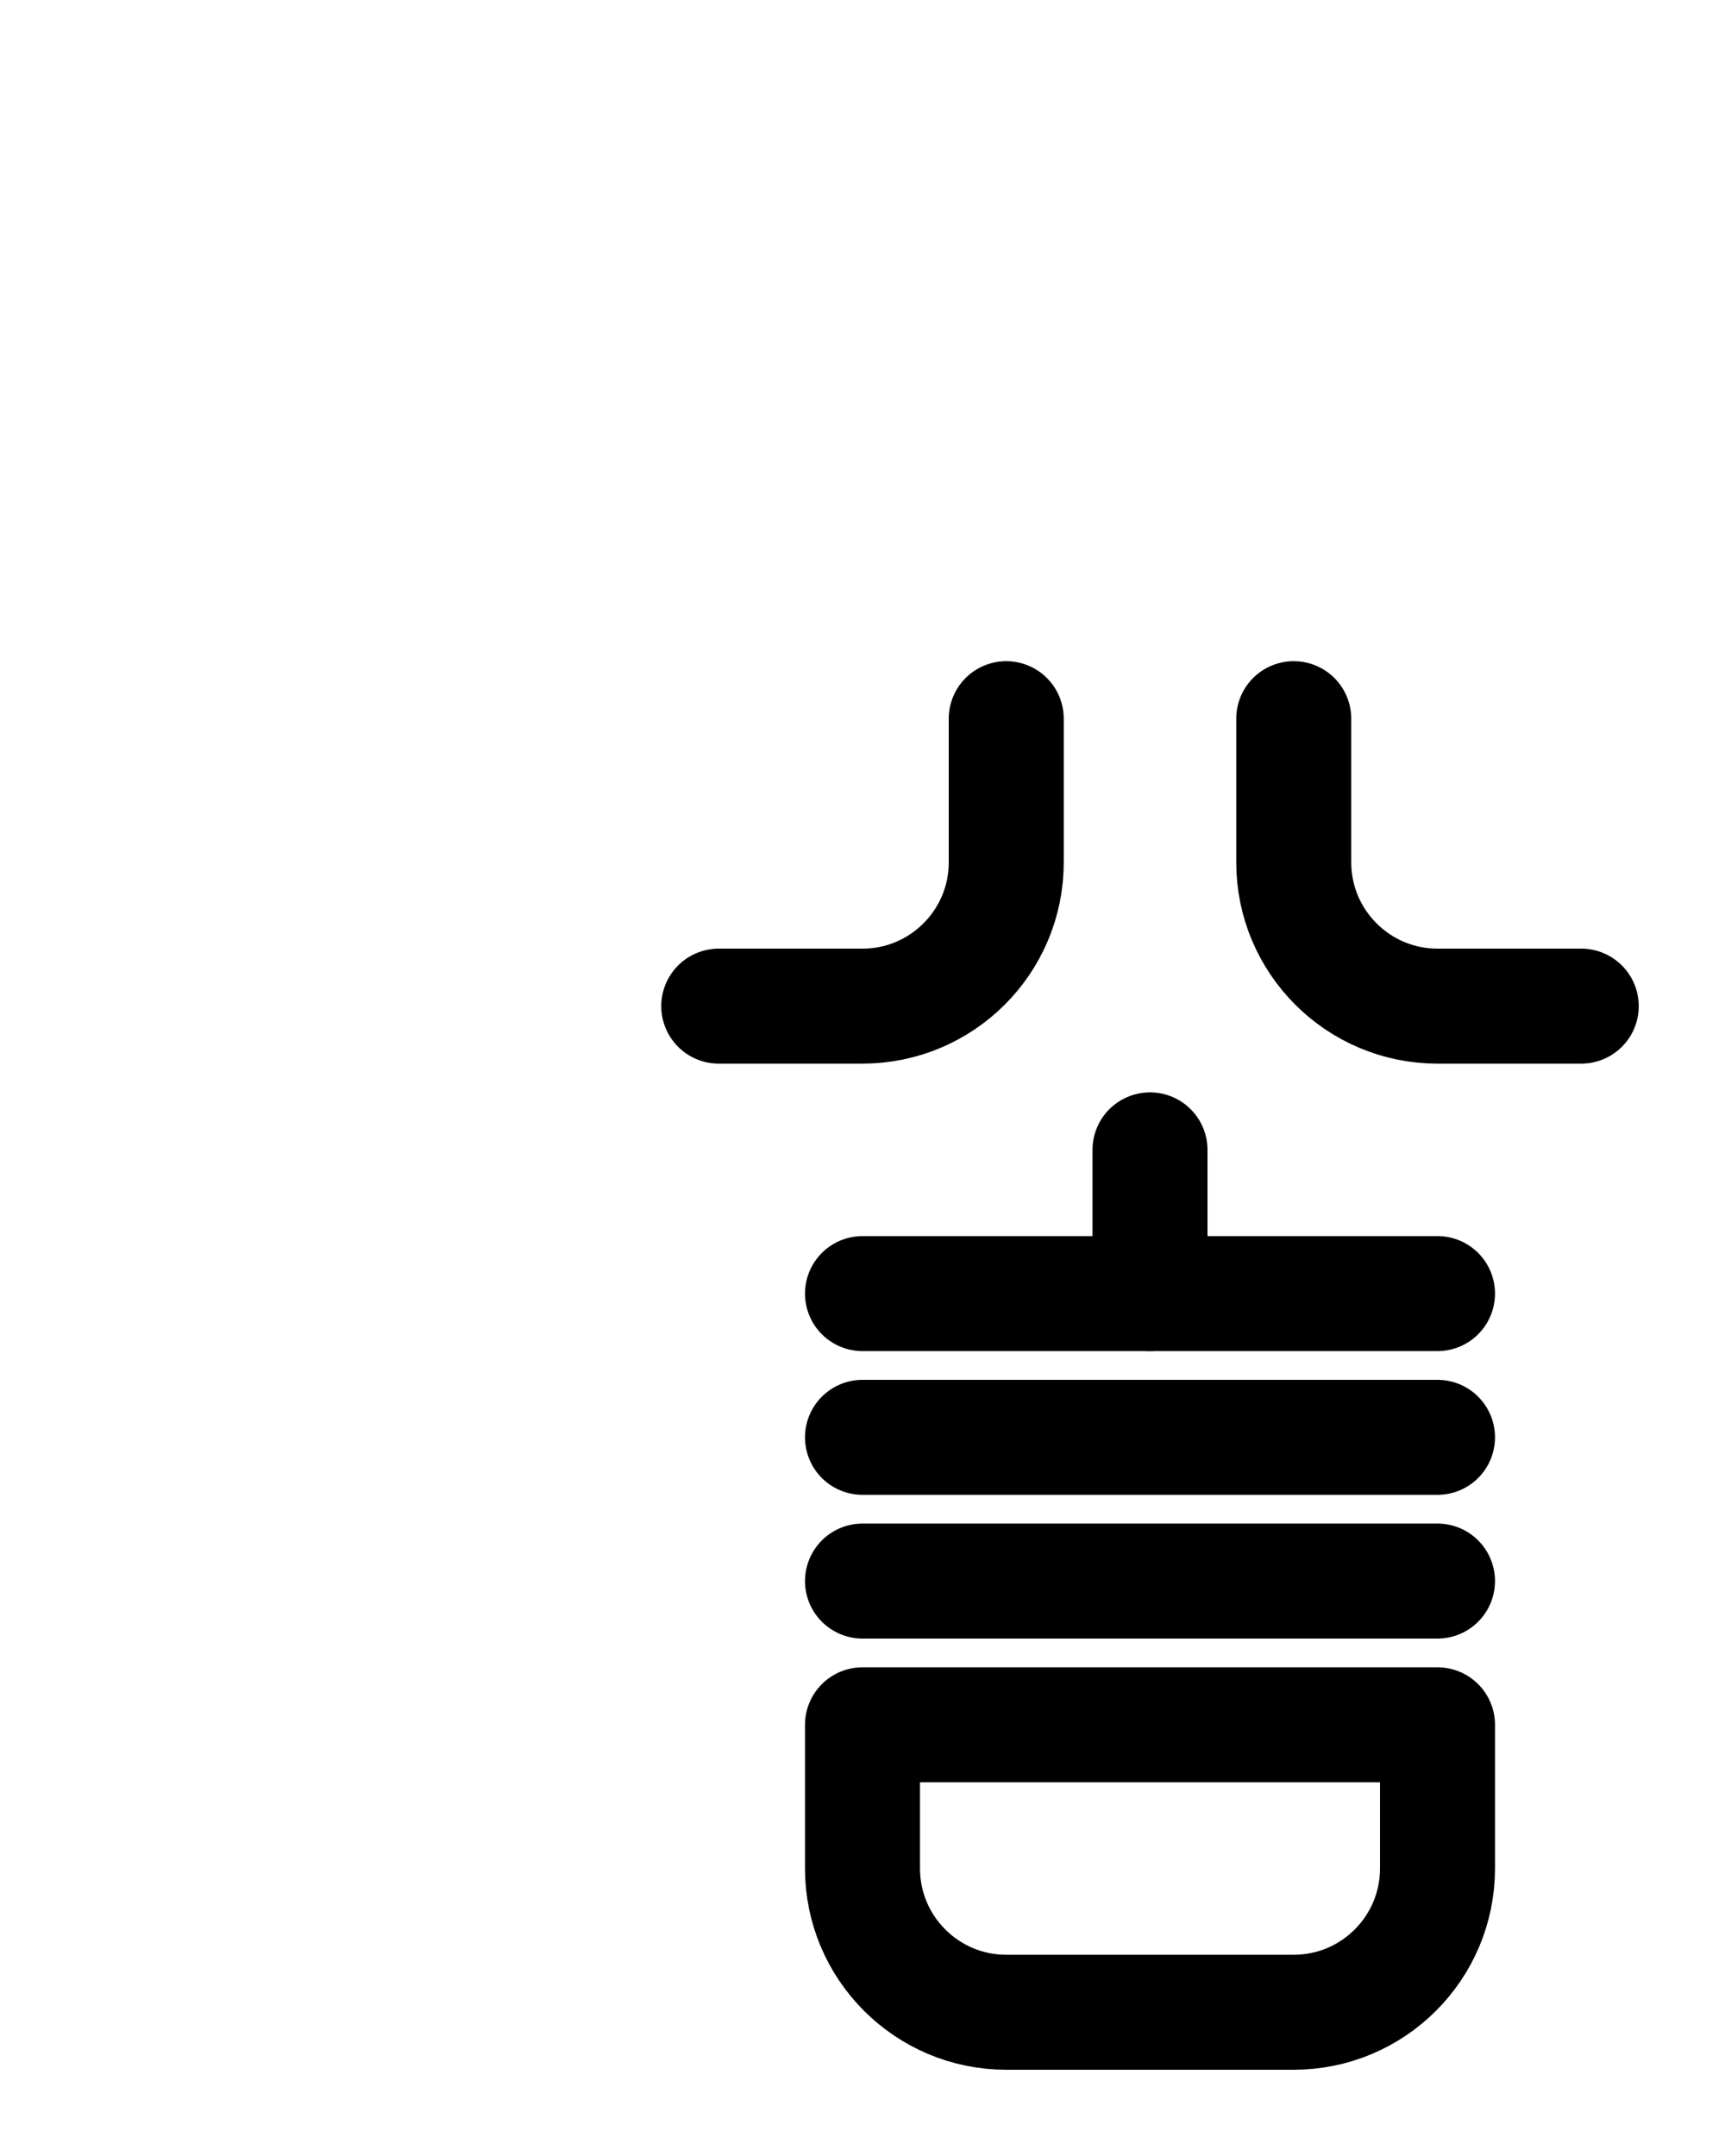 <?xml version="1.0" encoding="utf-8"?>
<!-- Generator: Adobe Illustrator 26.0.0, SVG Export Plug-In . SVG Version: 6.00 Build 0)  -->
<svg version="1.1" id="图层_1" xmlns="http://www.w3.org/2000/svg" xmlns:xlink="http://www.w3.org/1999/xlink" x="0px" y="0px"
	 viewBox="0 0 720 900" style="enable-background:new 0 0 720 900;" xml:space="preserve">
<style type="text/css">
	.st0{fill:none;stroke:#000000;stroke-width:48;stroke-linecap:round;stroke-linejoin:round;stroke-miterlimit:10;}
</style>
<path class="st0" d="M600,720H360c0,0,0,60,0,60c0,33.1,26.9,60,60,60h120c33.1,0,60-26.9,60-60V720z"/>
<line class="st0" x1="360" y1="660" x2="600" y2="660"/>
<line class="st0" x1="360" y1="600" x2="600" y2="600"/>
<line class="st0" x1="360" y1="540" x2="600" y2="540"/>
<line class="st0" x1="480" y1="480" x2="480" y2="540"/>
<path class="st0" d="M420,300v60c0,33.1-26.9,60-60,60h-60"/>
<path class="st0" d="M540,300v60c0,33.1,26.9,60,60,60h60"/>
</svg>
